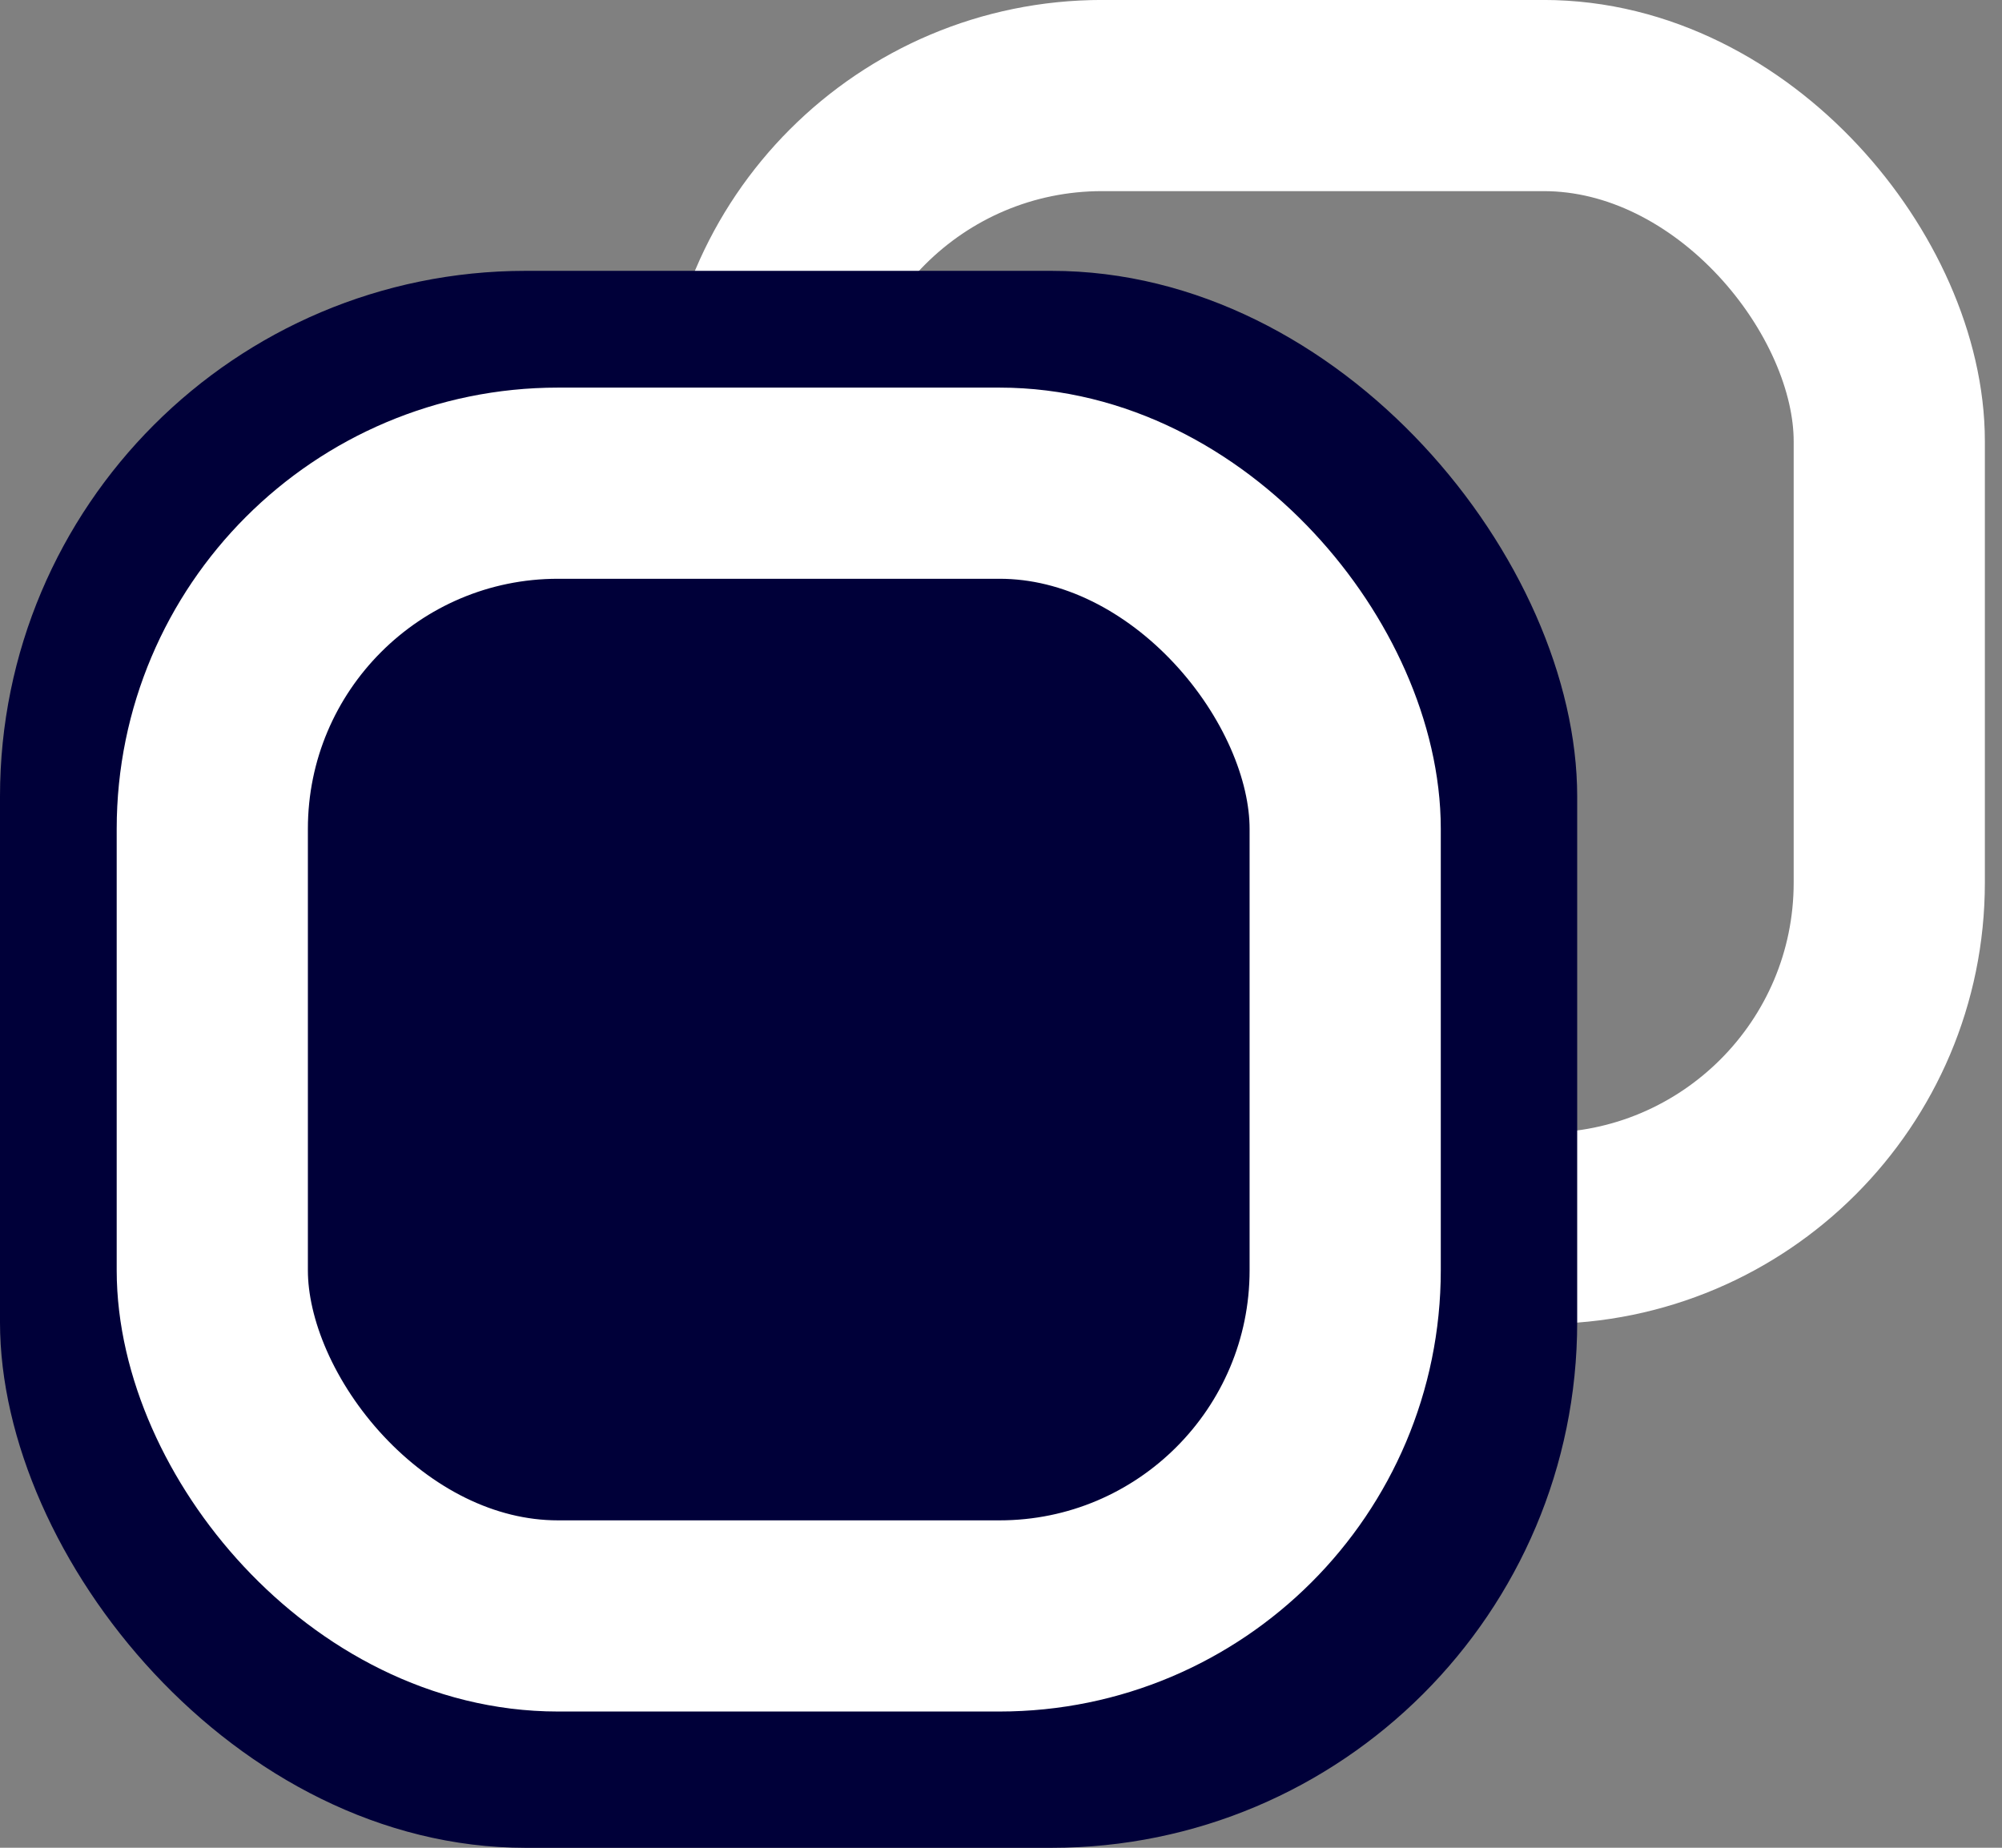 <svg width="26" height="24" viewBox="0 0 26 24" fill="none" xmlns="http://www.w3.org/2000/svg">
<rect x="0" y="0" width="26" height="24" fill="#808080" stroke="none"/>
<rect x="9.823" y="1.241" width="14.713" height="14.713" rx="4.49" stroke="white" stroke-width="2.483"/>
<rect y="3.518" width="20.483" height="20.483" rx="6.828" fill="#000039"/>
<rect x="2.757" y="6.276" width="14.713" height="14.713" rx="4.49" stroke="white" stroke-width="2.483"/>
</svg>
